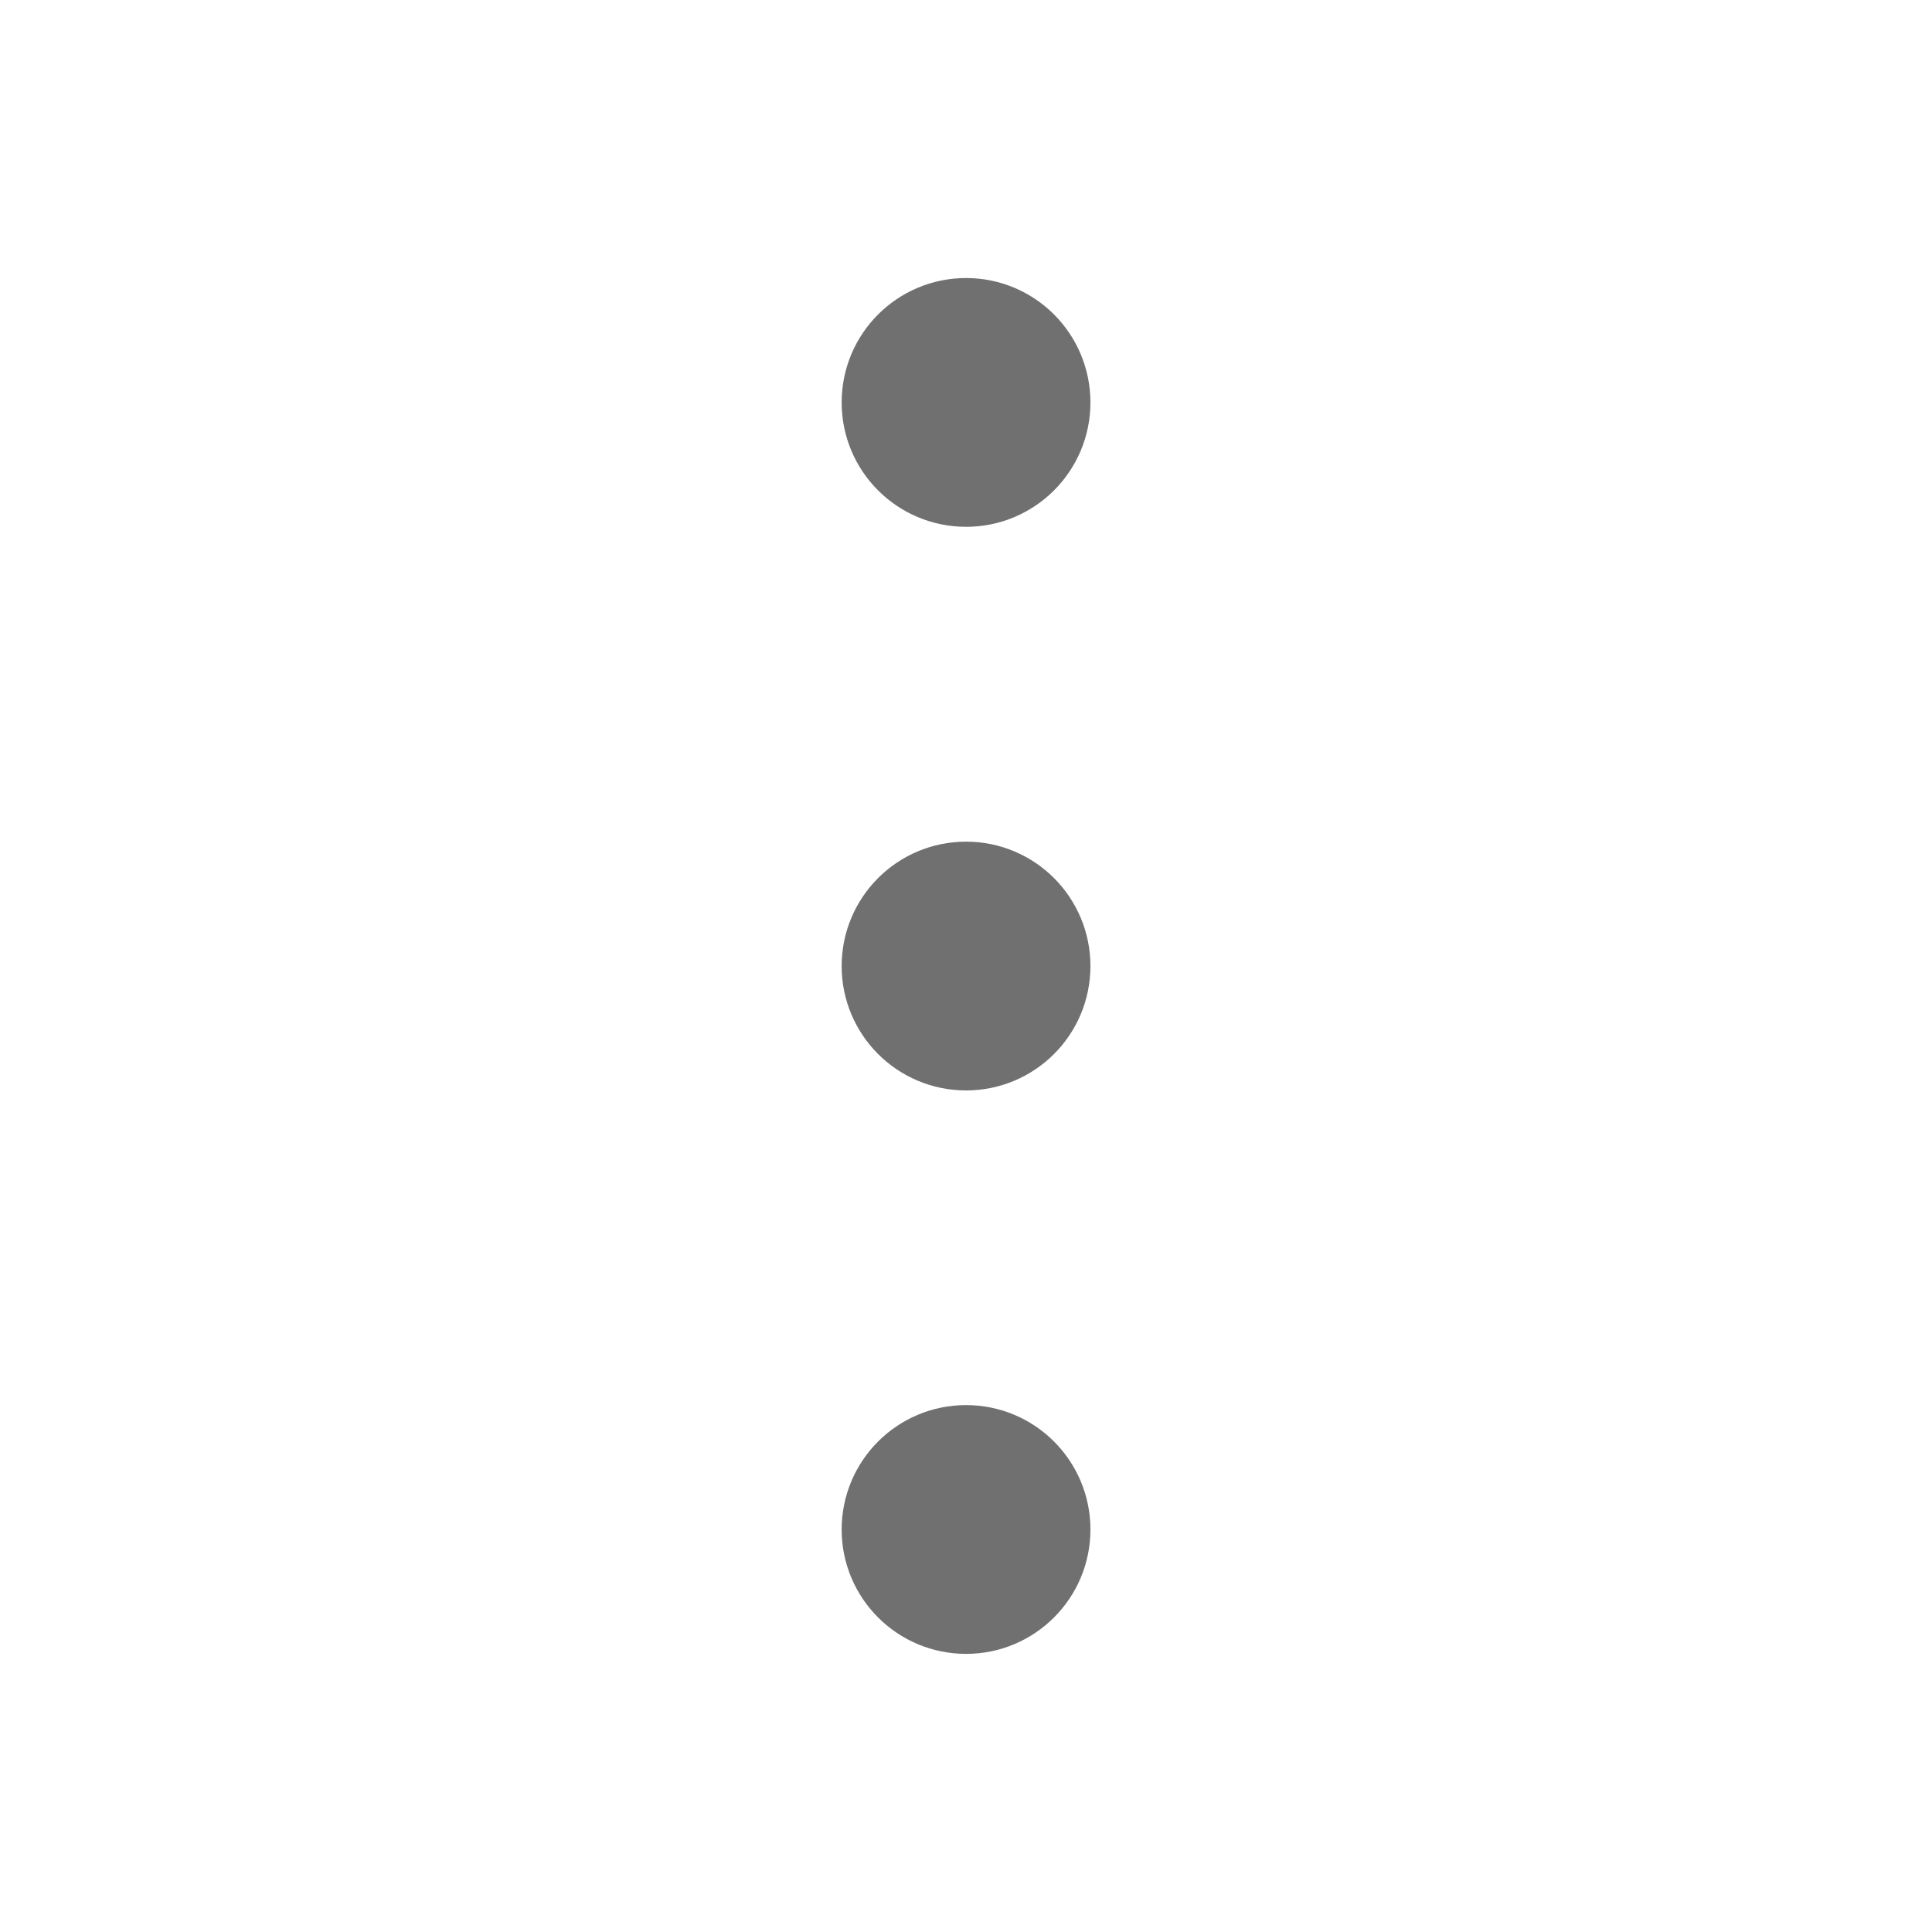 <svg width="100%" height="100%" viewBox="0 0 22 22" fill="none" xmlns="http://www.w3.org/2000/svg">
<path d="M11.001 11.917C11.507 11.917 11.917 11.507 11.917 11.001C11.917 10.494 11.507 10.084 11.001 10.084C10.494 10.084 10.084 10.494 10.084 11.001C10.084 11.507 10.494 11.917 11.001 11.917Z" fill="#707070" stroke="#707070" stroke-linecap="round" stroke-linejoin="round"/>
<path d="M11.001 5.499C11.507 5.499 11.917 5.089 11.917 4.583C11.917 4.076 11.507 3.666 11.001 3.666C10.494 3.666 10.084 4.076 10.084 4.583C10.084 5.089 10.494 5.499 11.001 5.499Z" fill="#707070" stroke="#707070" stroke-linecap="round" stroke-linejoin="round"/>
<path d="M11.001 18.333C11.507 18.333 11.917 17.923 11.917 17.417C11.917 16.91 11.507 16.5 11.001 16.5C10.494 16.5 10.084 16.91 10.084 17.417C10.084 17.923 10.494 18.333 11.001 18.333Z" fill="#707070" stroke="#707070" stroke-linecap="round" stroke-linejoin="round"/>
</svg>
